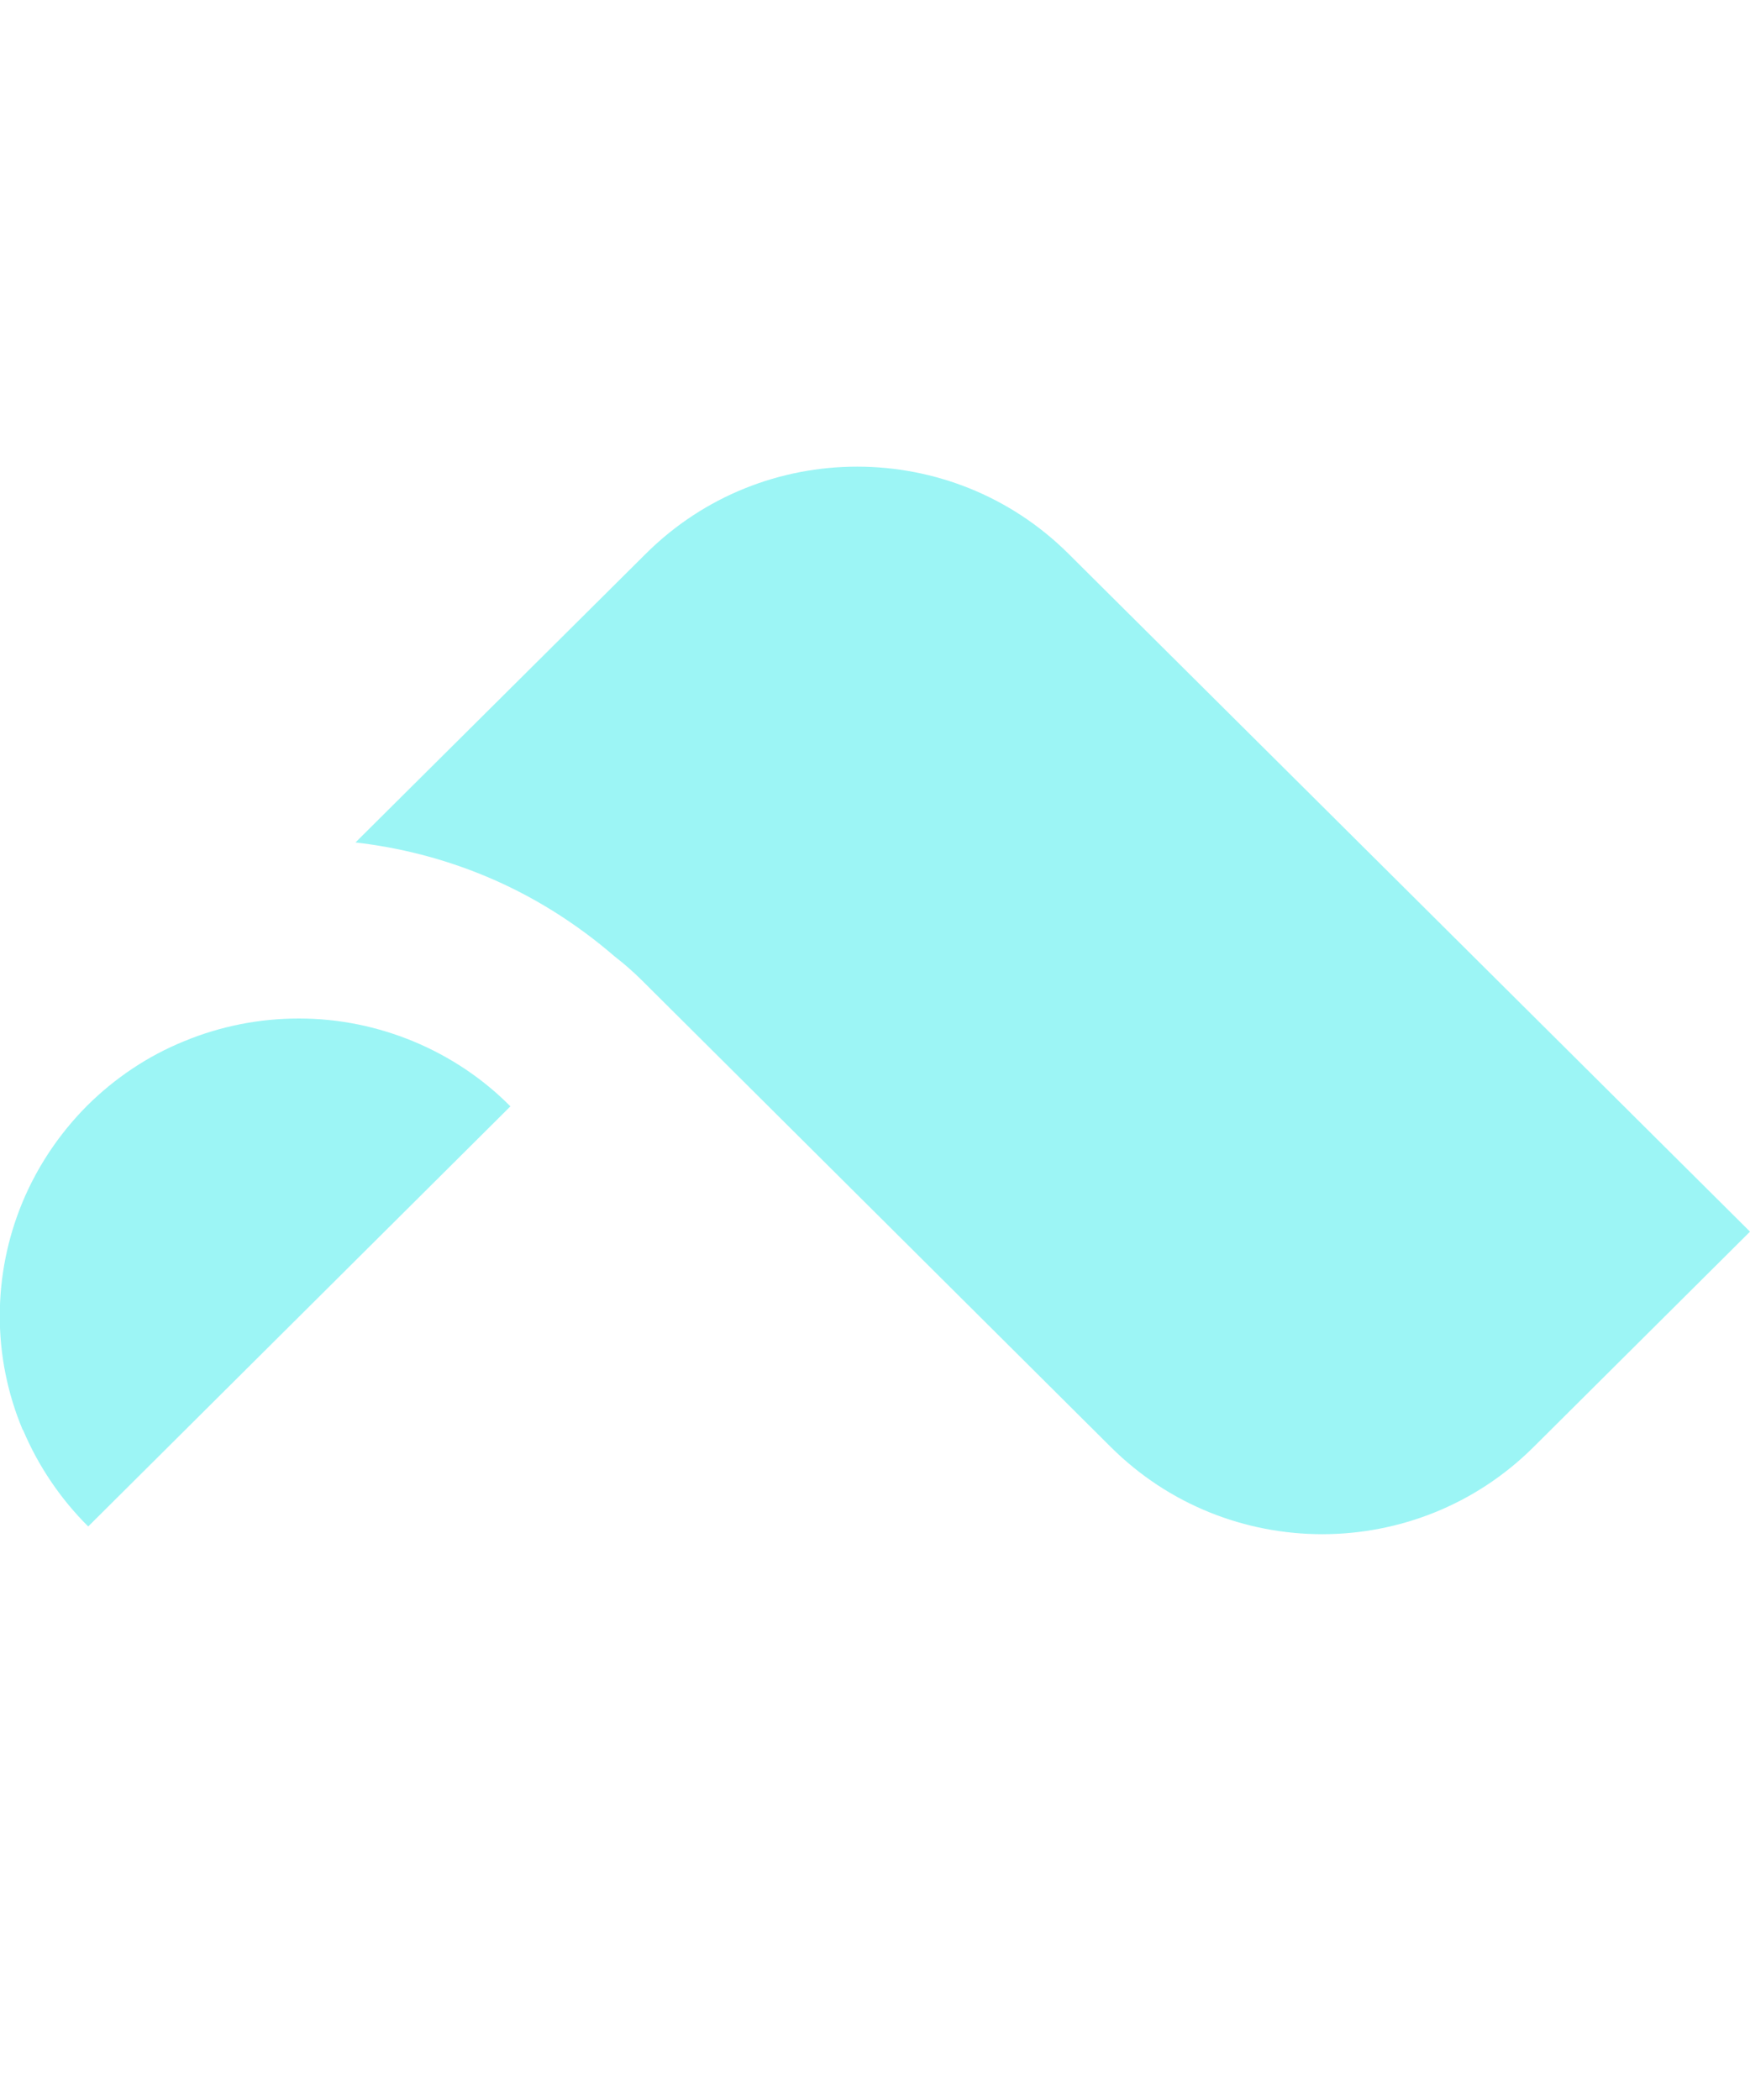 <svg class="title-route-logo small dark" fill="none" height="18" viewBox="0 0 15 18" width="15" xmlns="http://www.w3.org/2000/svg"><g fill="#9cf5f5"><path d="m5.536 4.746c1-.995 2.622-.995 3.622 0l5.842 5.811-1.856 1.847c-1.0.995-2.622.995-3.622 0l-4.025-4.006c-.071-.07-.146-.136-.224-.196-.333-.288-.708-.525-1.119-.695-.358-.148-.727-.242-1.107-.286z"/><path d="m.197 12.256c.131.31.321.591.559.828l3.619-3.601c-.238-.24-.521-.428-.832-.557-.309-.128-.642-.196-.98-.196s-.671.065-.983.194c-.311.126-.593.315-.832.552-.236.237-.426.518-.555.828-.129.31-.195.641-.195.978s.068.668.197.975z"/></g></svg>